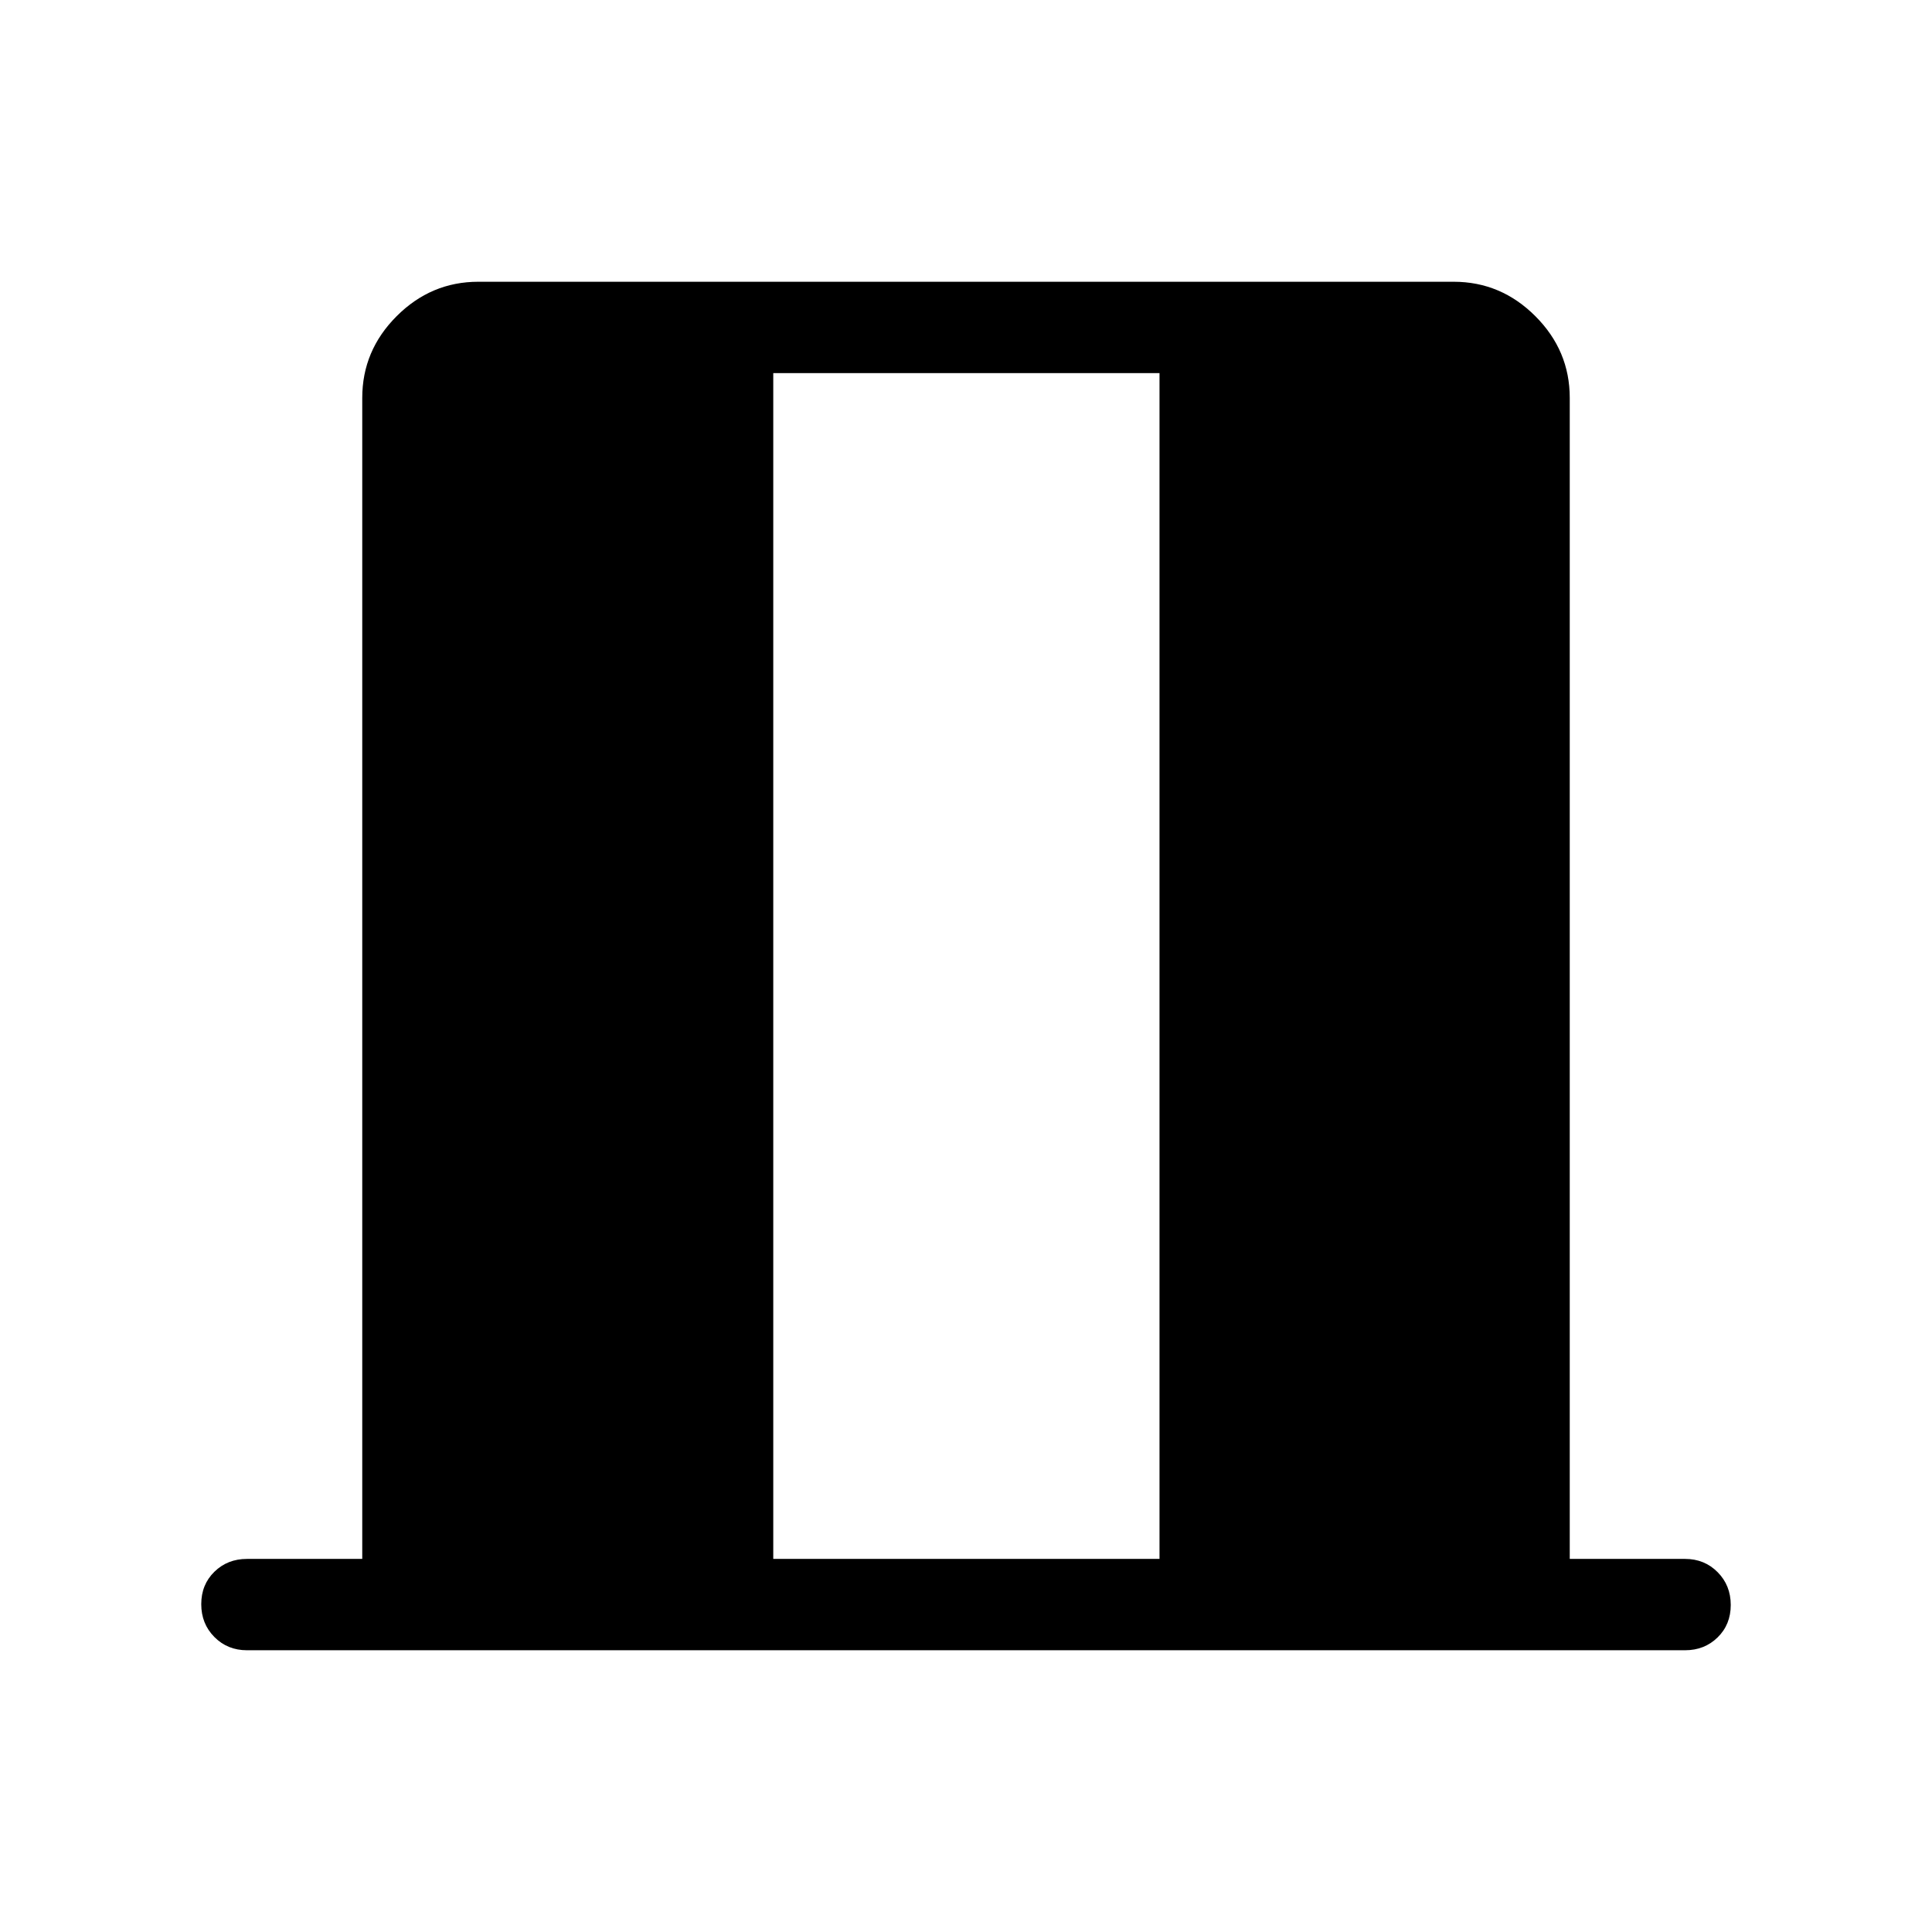 <svg xmlns="http://www.w3.org/2000/svg" width="48" height="48" viewBox="0 96 960 960"><path d="M384.231 870.615h191.923v-589.23H384.231v589.23Zm-261.538 45.384q-9.644 0-16.168-6.581-6.524-6.58-6.524-16.307 0-9.727 6.524-16.112 6.524-6.384 16.168-6.384h57.308V293.694q0-23.5 17.097-40.596 17.096-17.097 40.596-17.097h484.612q23.5 0 40.596 17.097 17.097 17.096 17.097 40.596v576.921h57.308q9.644 0 16.168 6.58 6.524 6.58 6.524 16.307 0 9.728-6.524 16.112-6.524 6.385-16.168 6.385H122.693Z"/></svg>